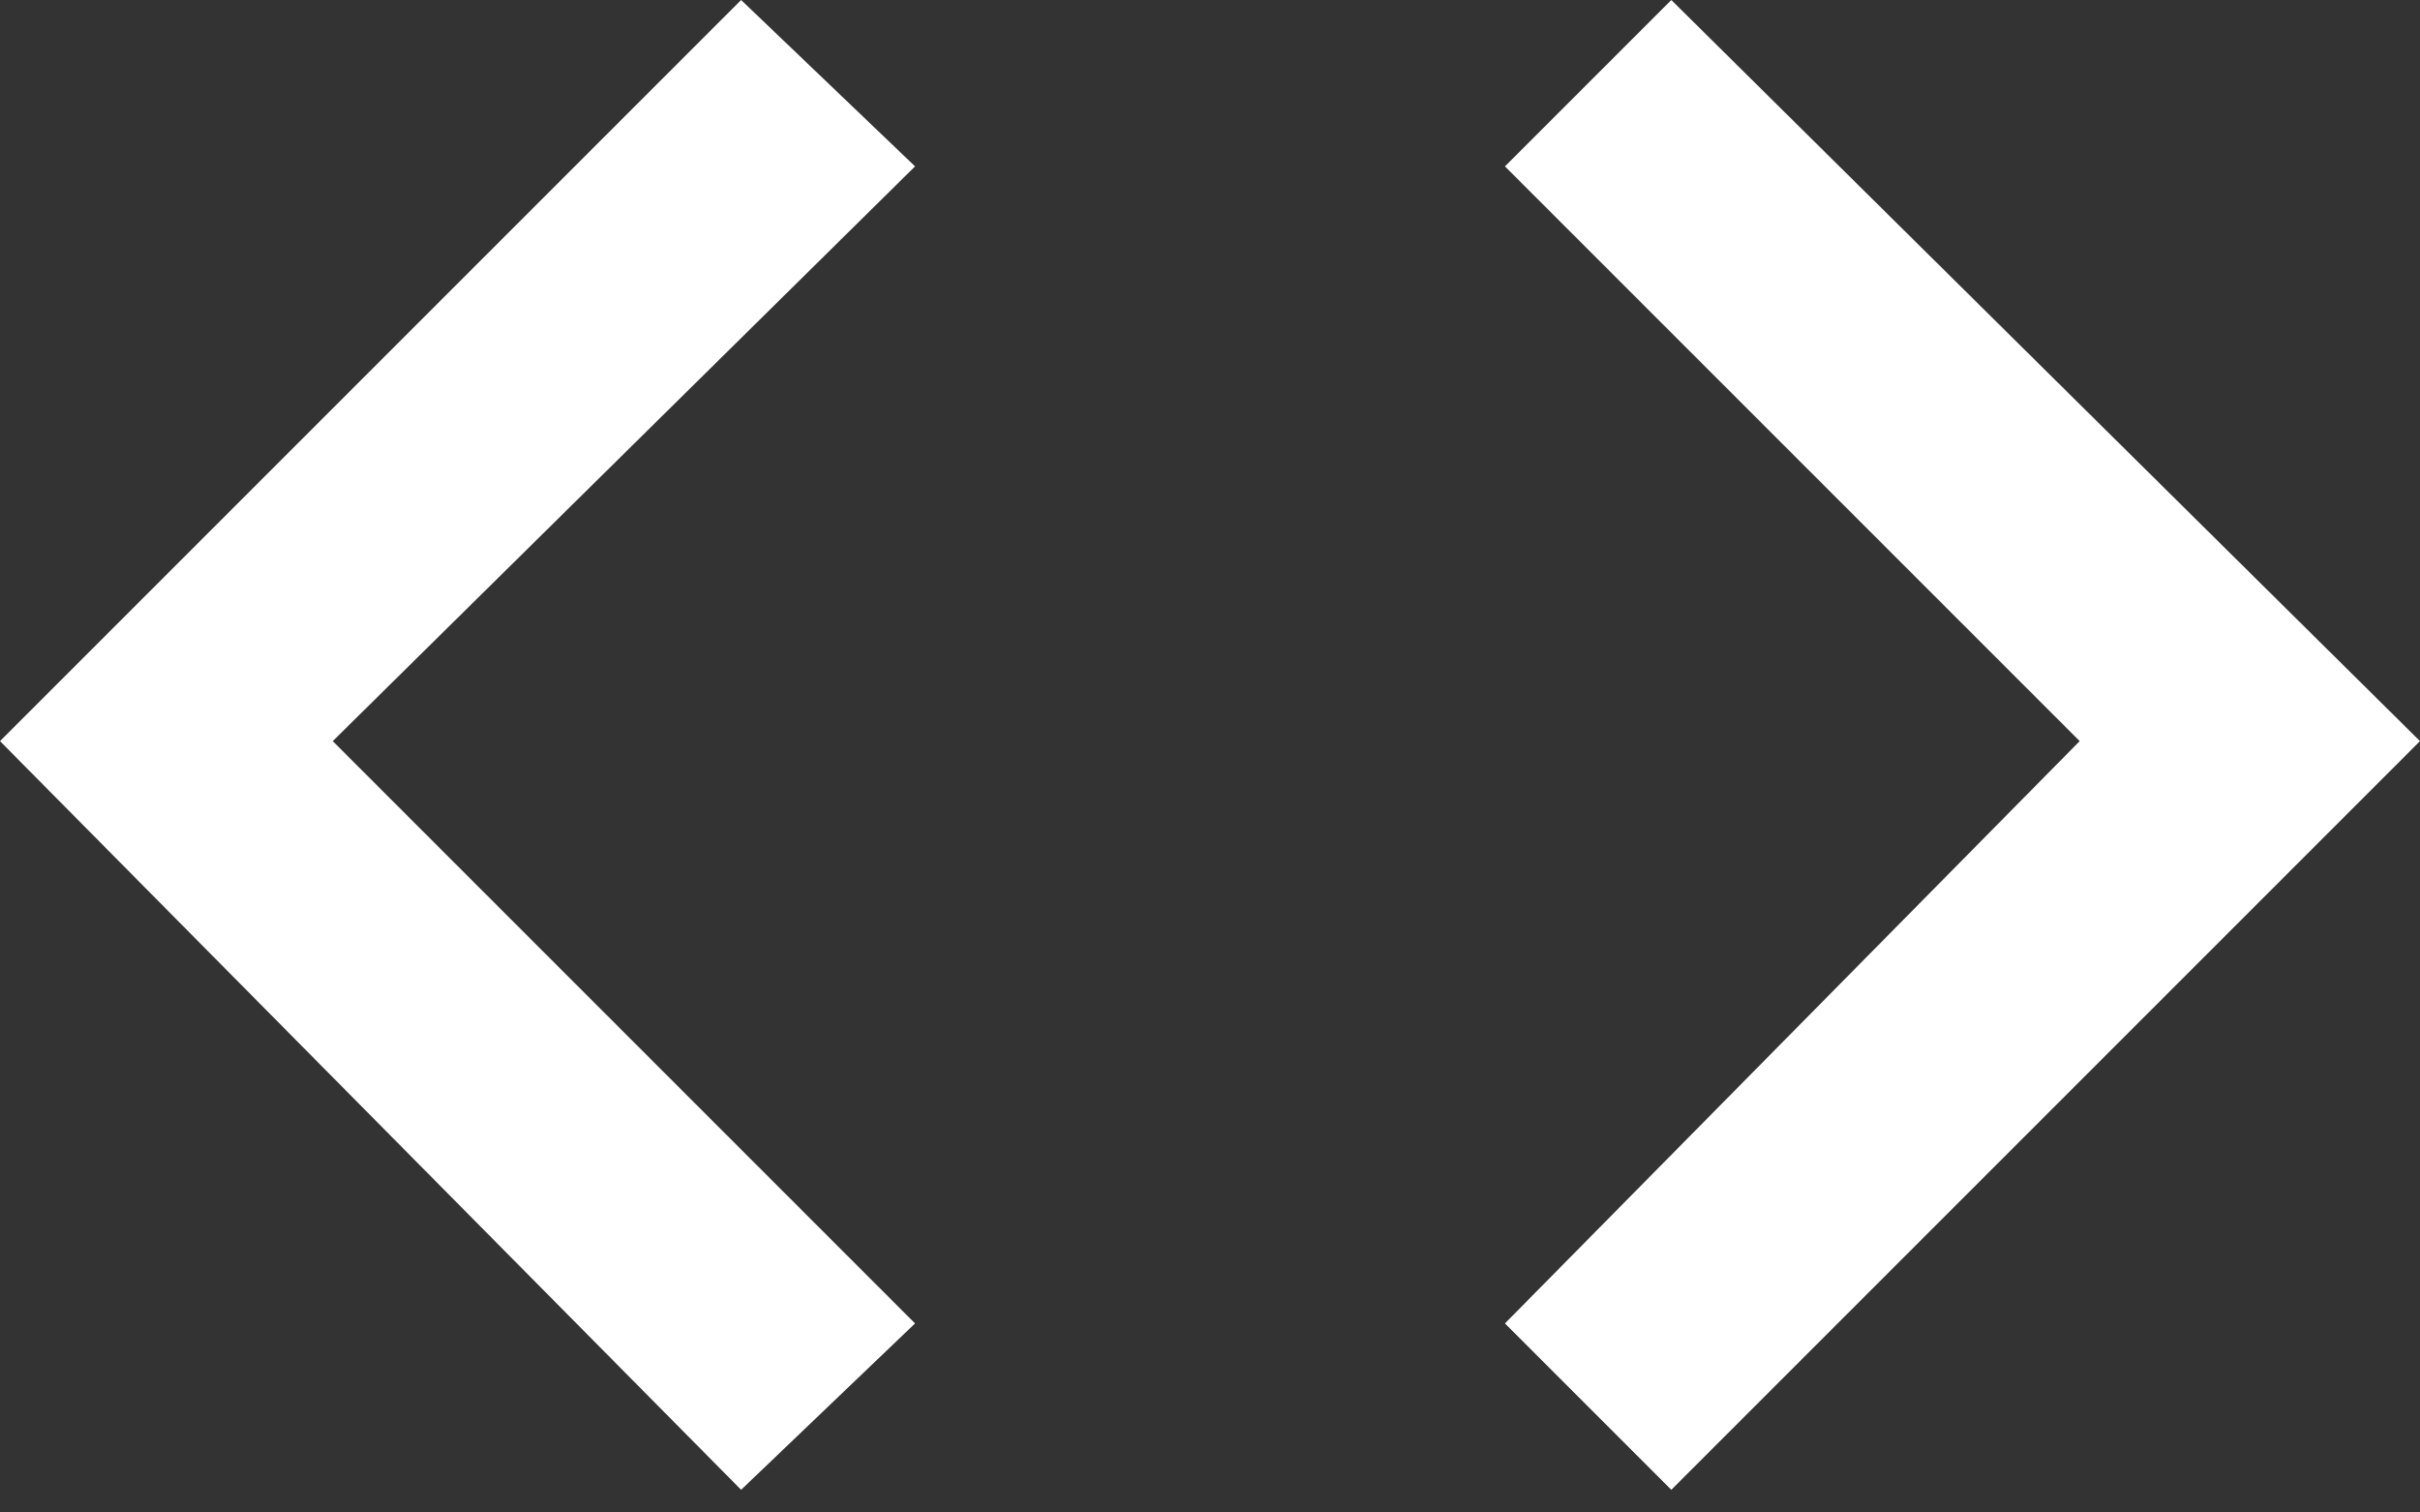 <svg width="32" height="20" viewBox="0 0 32 20" fill="none" xmlns="http://www.w3.org/2000/svg">
<rect x="0" y="0" width="32" height="20" fill="#333333" stroke="none"/>
<path d="M12.1 2.2L9.8 0L0 9.8L9.8 19.7L12.1 17.5L4.4 9.8L12.1 2.2Z" fill="white"/>
<path d="M-3.8147e-07 17.5L2.2 19.7L12.1 9.8L2.2 0L-3.8147e-07 2.2L7.6 9.8L-3.8147e-07 17.5Z" transform="translate(19.9)" fill="white"/>
</svg>
